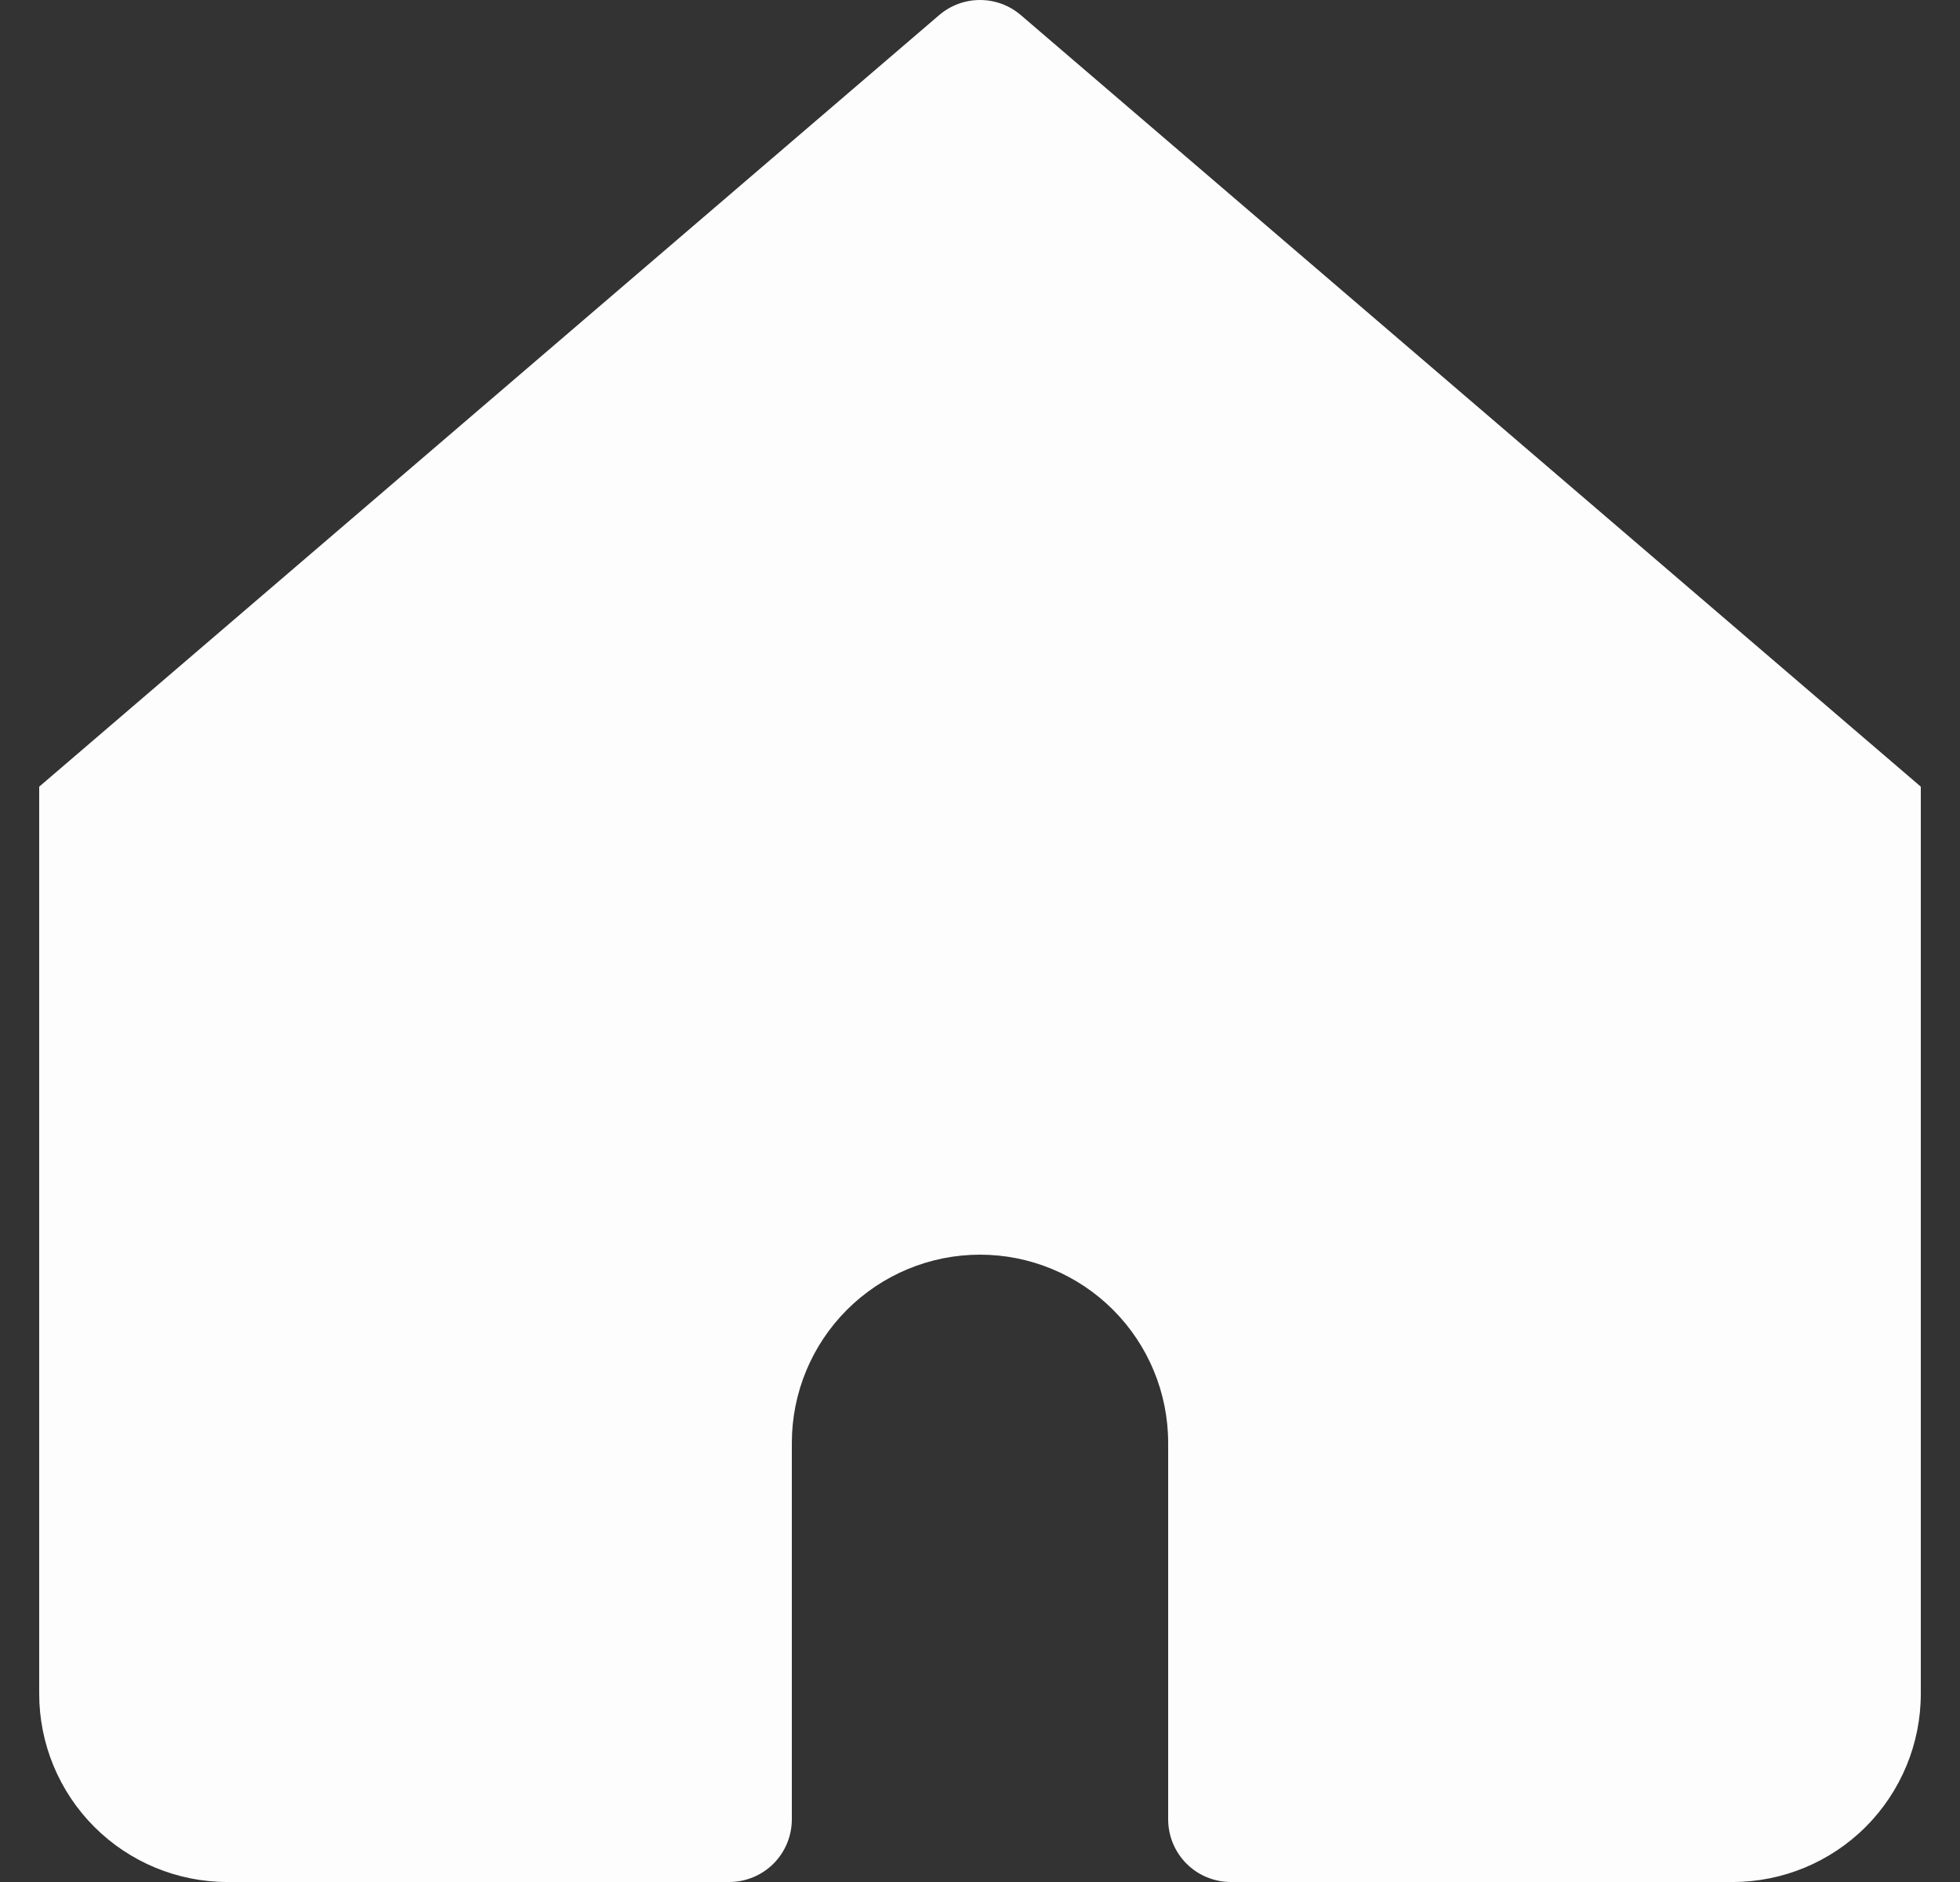 <svg width="25" height="24" viewBox="0 0 25 24" fill="none" xmlns="http://www.w3.org/2000/svg">
<rect x="0" y="0" width="25" height="24" fill="#333333" stroke="none"/>
<path d="M13.02 0.192C12.875 0.068 12.691 0 12.5 0C12.309 0 12.125 0.068 11.98 0.192L0.5 10.032V21.6C0.5 22.236 0.753 22.847 1.203 23.297C1.653 23.747 2.263 24 2.9 24H9.3C9.512 24 9.716 23.916 9.866 23.766C10.016 23.616 10.1 23.412 10.1 23.2V18.4C10.1 17.764 10.353 17.153 10.803 16.703C11.253 16.253 11.864 16 12.5 16C13.136 16 13.747 16.253 14.197 16.703C14.647 17.153 14.9 17.764 14.9 18.4V23.2C14.9 23.412 14.984 23.616 15.134 23.766C15.284 23.916 15.488 24 15.7 24H22.1C22.736 24 23.347 23.747 23.797 23.297C24.247 22.847 24.5 22.236 24.5 21.6V10.032L13.02 0.192Z" fill="#FDFDFD"/>
</svg>
